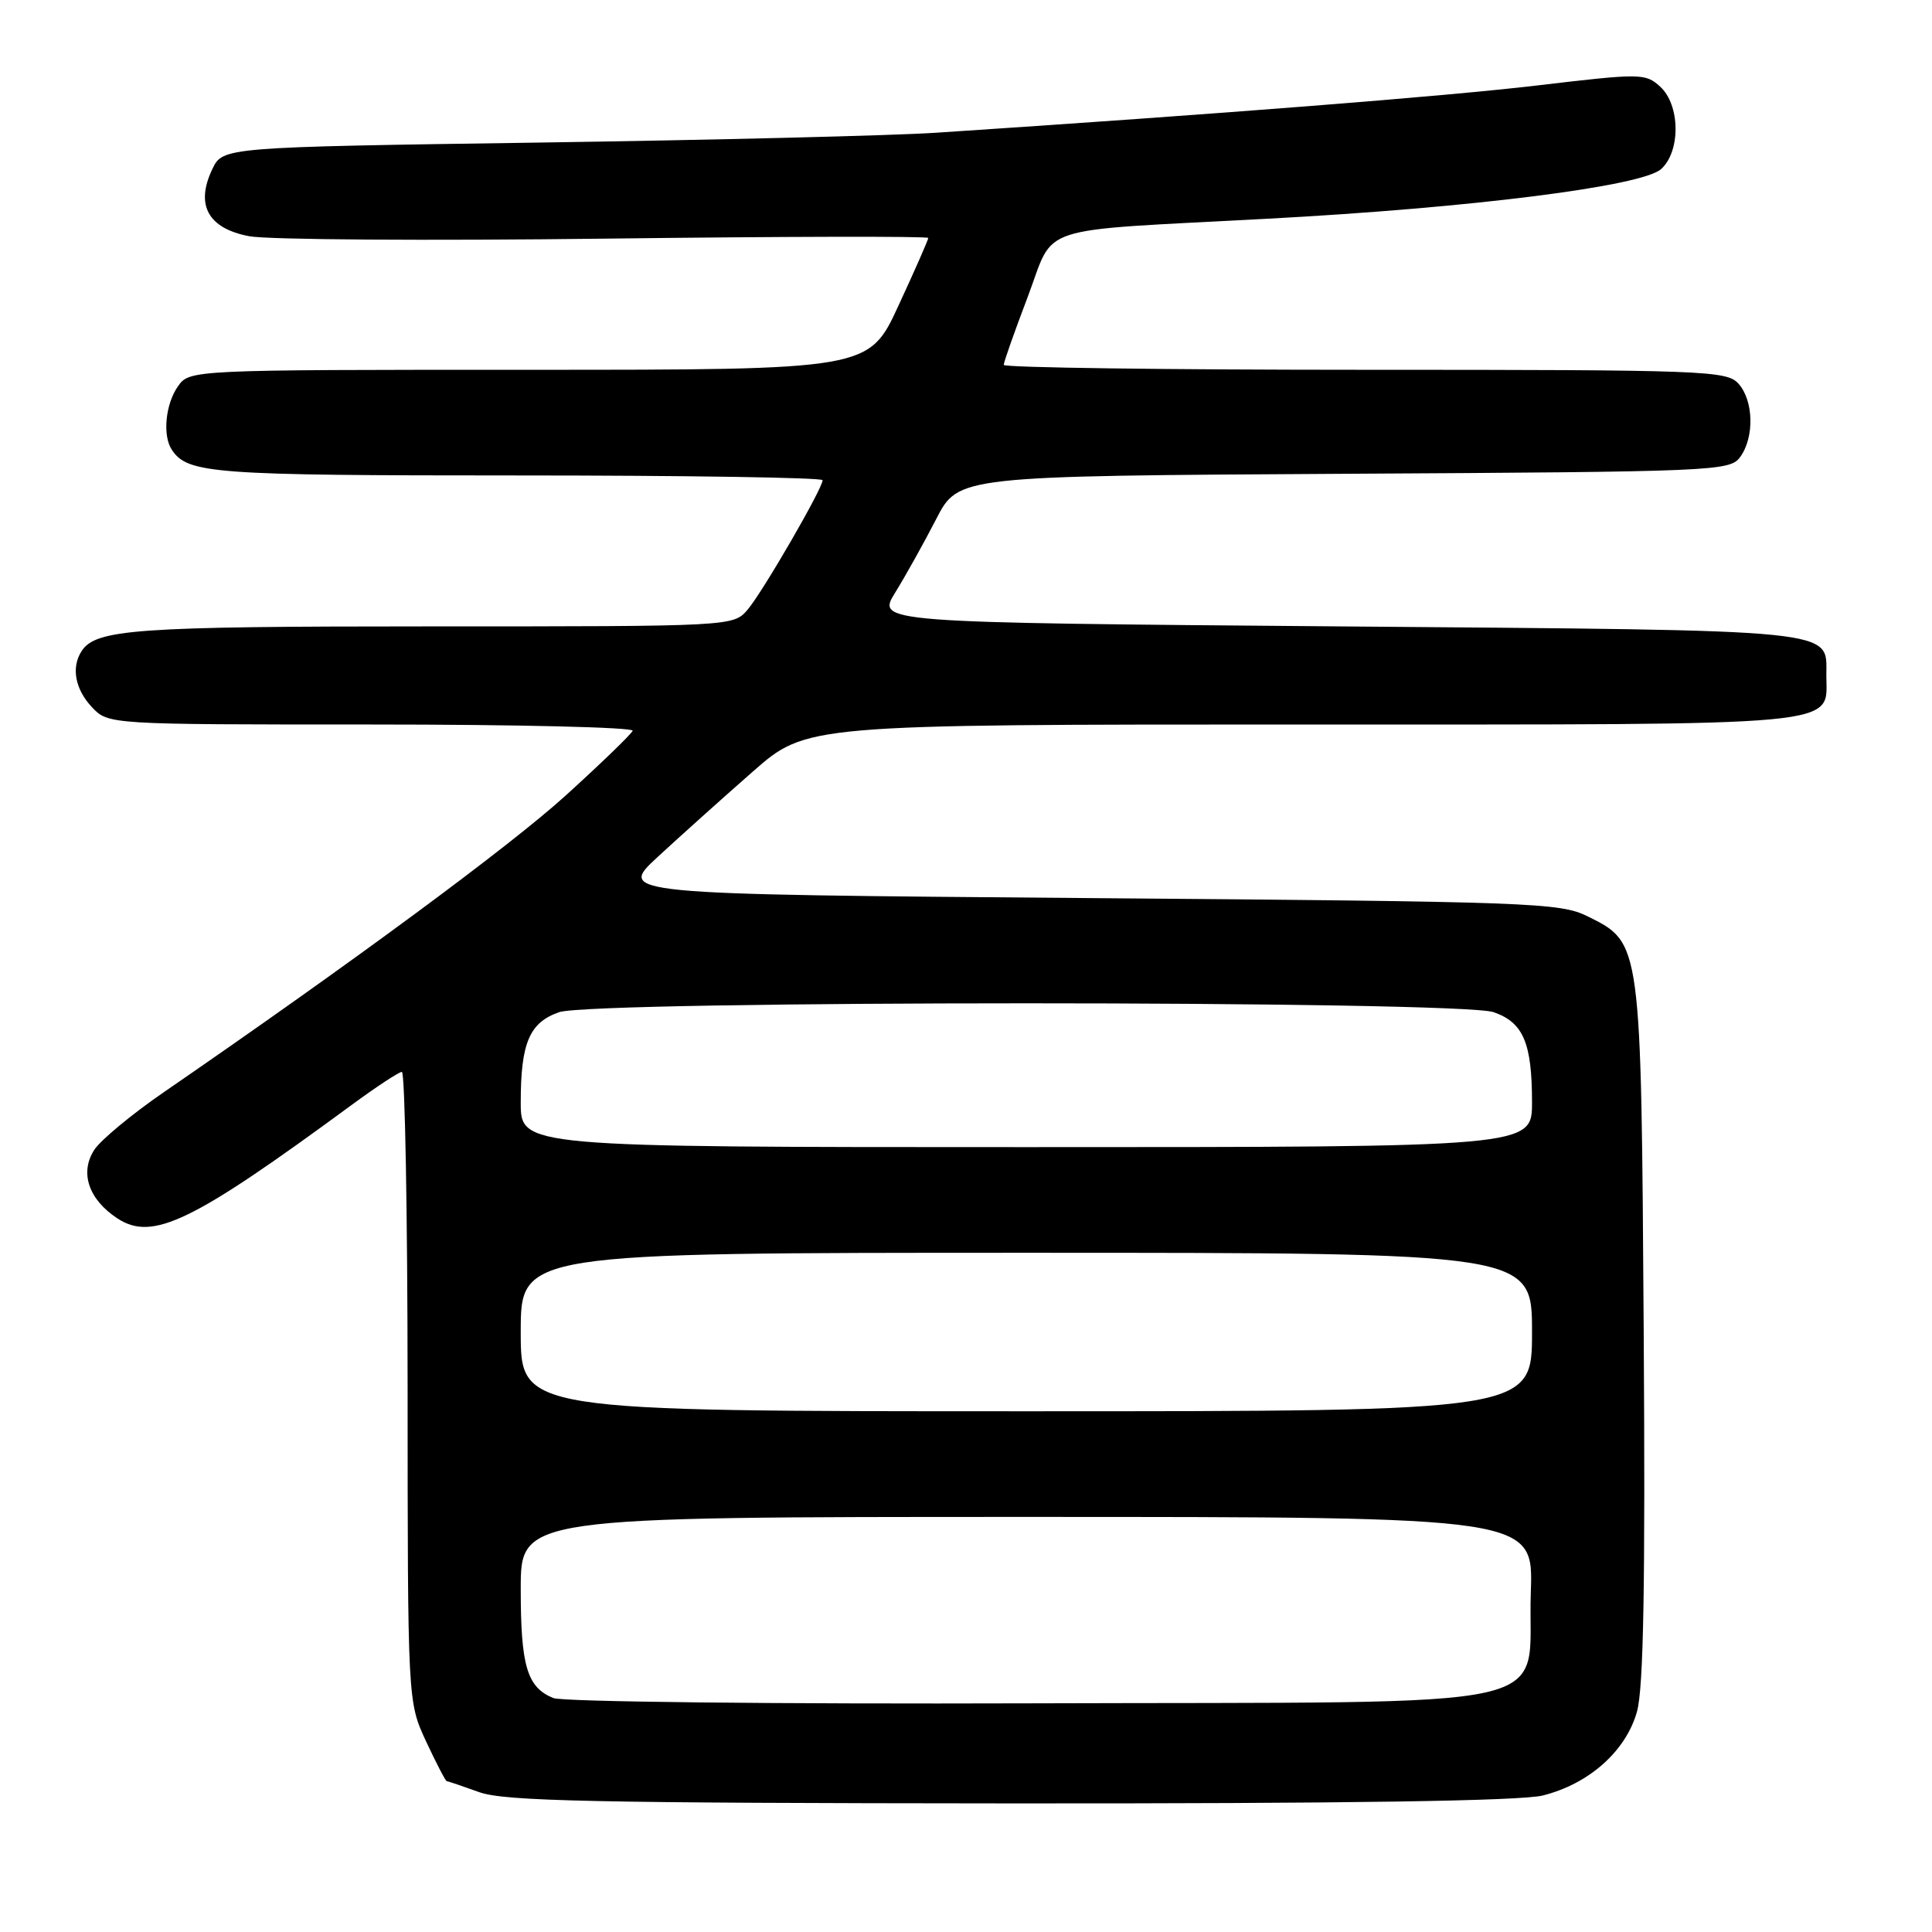 <?xml version="1.0" encoding="UTF-8" standalone="no"?>
<!DOCTYPE svg PUBLIC "-//W3C//DTD SVG 1.1//EN" "http://www.w3.org/Graphics/SVG/1.1/DTD/svg11.dtd" >
<svg xmlns="http://www.w3.org/2000/svg" xmlns:xlink="http://www.w3.org/1999/xlink" version="1.1" viewBox="0 0 256 256">
 <g >
 <path fill="currentColor"
d=" M 204.44 237.91 C 210.57 236.37 215.46 232.01 216.91 226.79 C 217.78 223.67 218.02 209.96 217.80 176.50 C 217.46 124.64 217.50 124.96 210.37 121.42 C 206.71 119.61 203.09 119.47 144.14 119.00 C 81.78 118.50 81.78 118.50 87.20 113.50 C 90.18 110.75 95.82 105.69 99.74 102.25 C 106.86 96.00 106.86 96.00 172.60 96.00 C 245.60 96.00 242.00 96.34 242.00 89.47 C 242.00 83.30 244.47 83.55 177.42 83.00 C 116.15 82.50 116.15 82.50 118.63 78.50 C 119.99 76.30 122.43 71.93 124.05 68.78 C 126.99 63.07 126.99 63.07 178.08 62.78 C 227.32 62.51 229.21 62.43 230.58 60.56 C 232.49 57.94 232.37 53.07 230.35 50.83 C 228.79 49.11 225.93 49.00 180.85 49.00 C 154.53 49.00 133.00 48.71 133.00 48.35 C 133.00 47.99 134.42 43.96 136.16 39.39 C 139.88 29.58 136.57 30.67 168.00 28.98 C 194.97 27.54 217.59 24.68 220.11 22.40 C 222.72 20.04 222.64 13.89 219.97 11.47 C 218.02 9.70 217.41 9.70 203.72 11.32 C 191.44 12.77 161.59 15.11 124.00 17.59 C 118.22 17.97 94.61 18.55 71.51 18.89 C 29.52 19.50 29.52 19.50 28.13 22.42 C 25.86 27.16 27.57 30.27 33.02 31.30 C 35.48 31.77 56.74 31.91 80.25 31.62 C 103.76 31.33 123.00 31.29 123.00 31.53 C 123.00 31.77 121.23 35.80 119.06 40.48 C 115.13 49.00 115.13 49.00 70.12 49.00 C 25.11 49.00 25.11 49.00 23.56 51.22 C 21.92 53.56 21.52 57.74 22.77 59.60 C 24.87 62.76 28.13 63.00 68.43 63.00 C 90.75 63.00 109.00 63.28 109.00 63.63 C 109.00 64.72 101.08 78.40 99.09 80.75 C 97.18 83.00 97.18 83.00 57.15 83.00 C 17.82 83.00 12.66 83.37 10.79 86.31 C 9.42 88.46 9.96 91.33 12.17 93.69 C 14.35 96.00 14.35 96.00 49.26 96.00 C 68.46 96.00 84.02 96.37 83.83 96.83 C 83.65 97.28 79.67 101.13 75.00 105.37 C 67.59 112.10 46.76 127.48 21.68 144.74 C 17.49 147.62 13.36 151.04 12.50 152.35 C 10.53 155.37 11.73 158.93 15.55 161.44 C 20.21 164.50 25.43 161.97 46.50 146.48 C 49.80 144.05 52.84 142.05 53.25 142.03 C 53.66 142.02 54.00 160.79 54.01 183.75 C 54.02 225.50 54.02 225.50 56.46 230.75 C 57.81 233.64 59.04 236.01 59.20 236.02 C 59.37 236.02 61.30 236.68 63.50 237.47 C 66.83 238.67 78.67 238.92 133.81 238.96 C 178.43 238.99 201.53 238.64 204.44 237.91 Z  M 73.32 225.00 C 69.84 223.59 69.00 220.77 69.00 210.57 C 69.00 201.00 69.00 201.00 136.09 201.00 C 203.19 201.00 203.19 201.00 202.84 210.97 C 202.29 227.03 209.32 225.46 136.72 225.70 C 102.63 225.81 74.53 225.50 73.32 225.00 Z  M 69.00 176.50 C 69.00 166.00 69.00 166.00 136.00 166.00 C 203.00 166.00 203.00 166.00 203.00 176.50 C 203.00 187.00 203.00 187.00 136.00 187.00 C 69.00 187.00 69.00 187.00 69.00 176.50 Z  M 69.00 146.07 C 69.00 138.20 70.15 135.49 74.08 134.12 C 78.60 132.55 193.40 132.55 197.92 134.12 C 201.85 135.49 203.00 138.20 203.00 146.07 C 203.00 152.00 203.00 152.00 136.00 152.00 C 69.00 152.00 69.00 152.00 69.00 146.07 Z "/>
</g>
</svg>